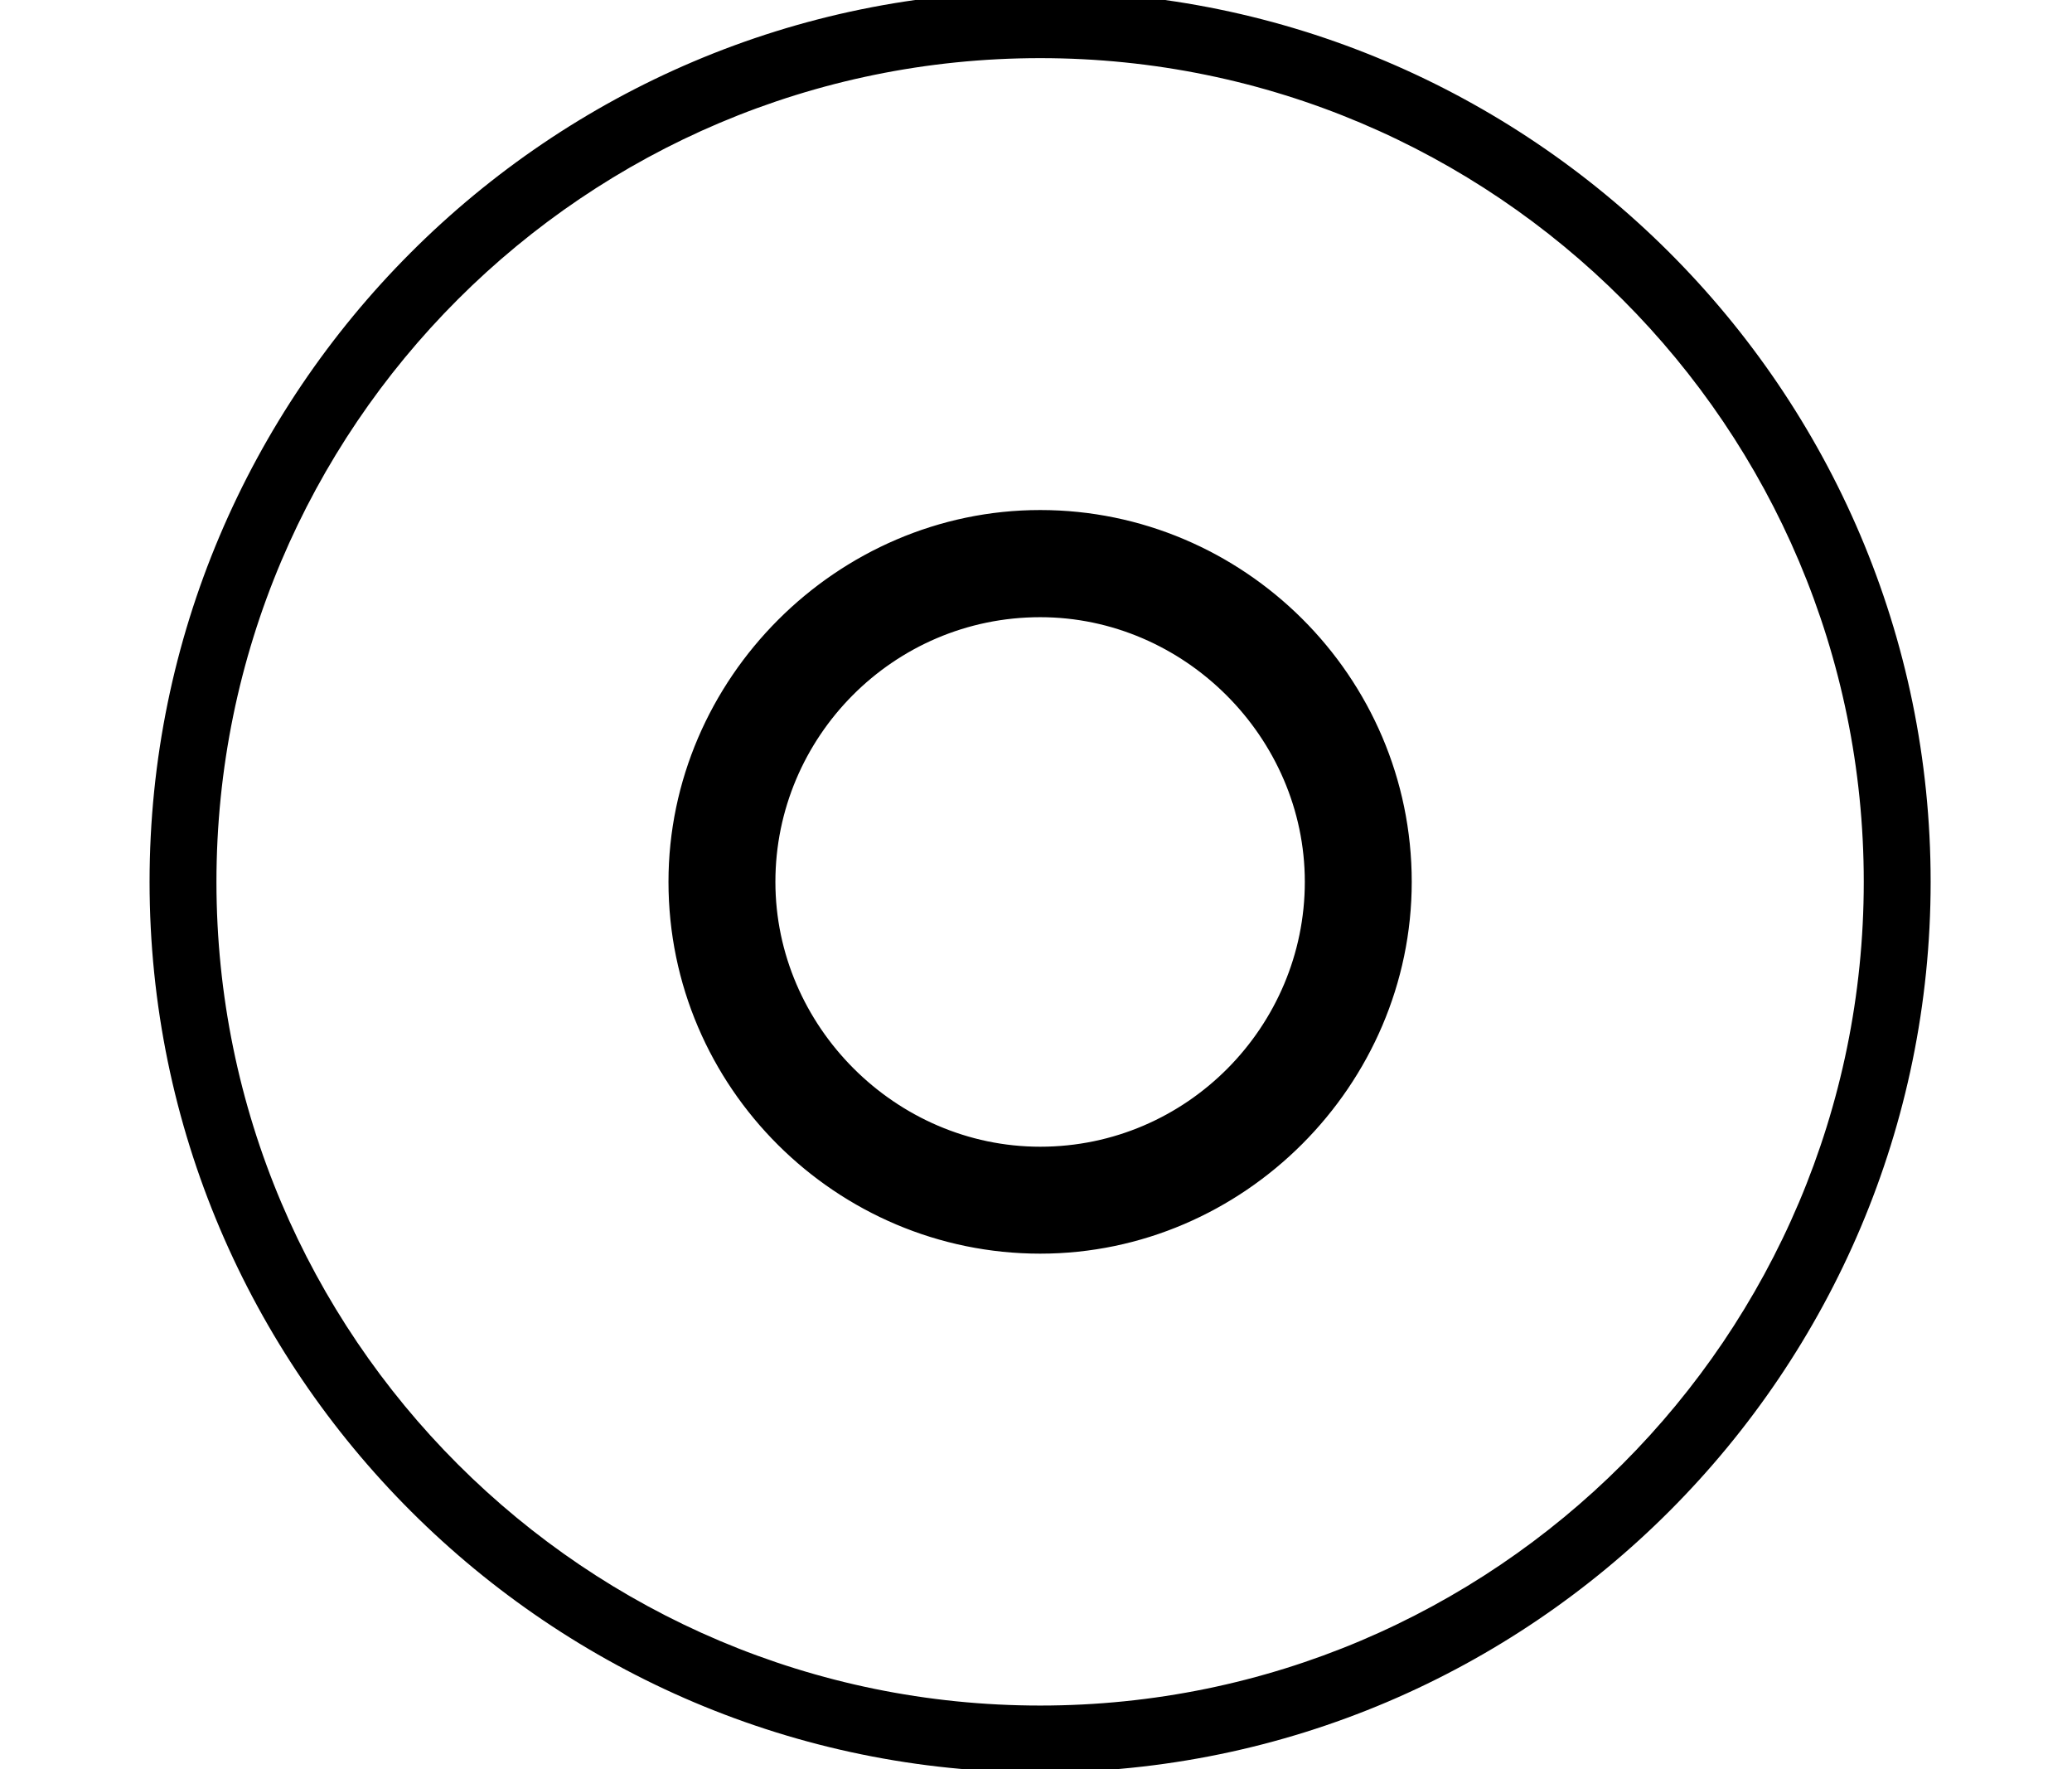 <?xml version='1.0' encoding='UTF-8'?>
<!-- This file was generated by dvisvgm 1.15.1 -->
<svg height='8.936pt' version='1.1' viewBox='-0.239 -0.249 10.468 8.936' width='10.468pt' xmlns='http://www.w3.org/2000/svg' xmlns:xlink='http://www.w3.org/1999/xlink'>
<defs>
<path d='M8.632 -2.989C8.632 -5.189 6.838 -6.97 4.651 -6.97C2.451 -6.97 0.669 -5.177 0.669 -2.989C0.669 -0.789 2.463 0.992 4.651 0.992C6.85 0.992 8.632 -0.801 8.632 -2.989ZM4.651 0.693C2.618 0.693 0.968 -0.956 0.968 -2.989S2.618 -6.671 4.651 -6.671S8.333 -5.021 8.333 -2.989S6.683 0.693 4.651 0.693ZM6.312 -2.989C6.312 -3.909 5.559 -4.651 4.651 -4.651S2.989 -3.897 2.989 -2.989C2.989 -2.068 3.742 -1.327 4.651 -1.327S6.312 -2.08 6.312 -2.989ZM4.651 -1.805C4.005 -1.805 3.467 -2.343 3.467 -2.989S3.993 -4.172 4.651 -4.172C5.296 -4.172 5.834 -3.634 5.834 -2.989S5.308 -1.805 4.651 -1.805Z' id='g0-125'/>
</defs>
<g id='page1' transform='matrix(1.13 0 0 1.13 -63.986 -66.718)'>
<use x='56.413' xlink:href='#g0-125' y='65.753'/>
</g>
</svg>
